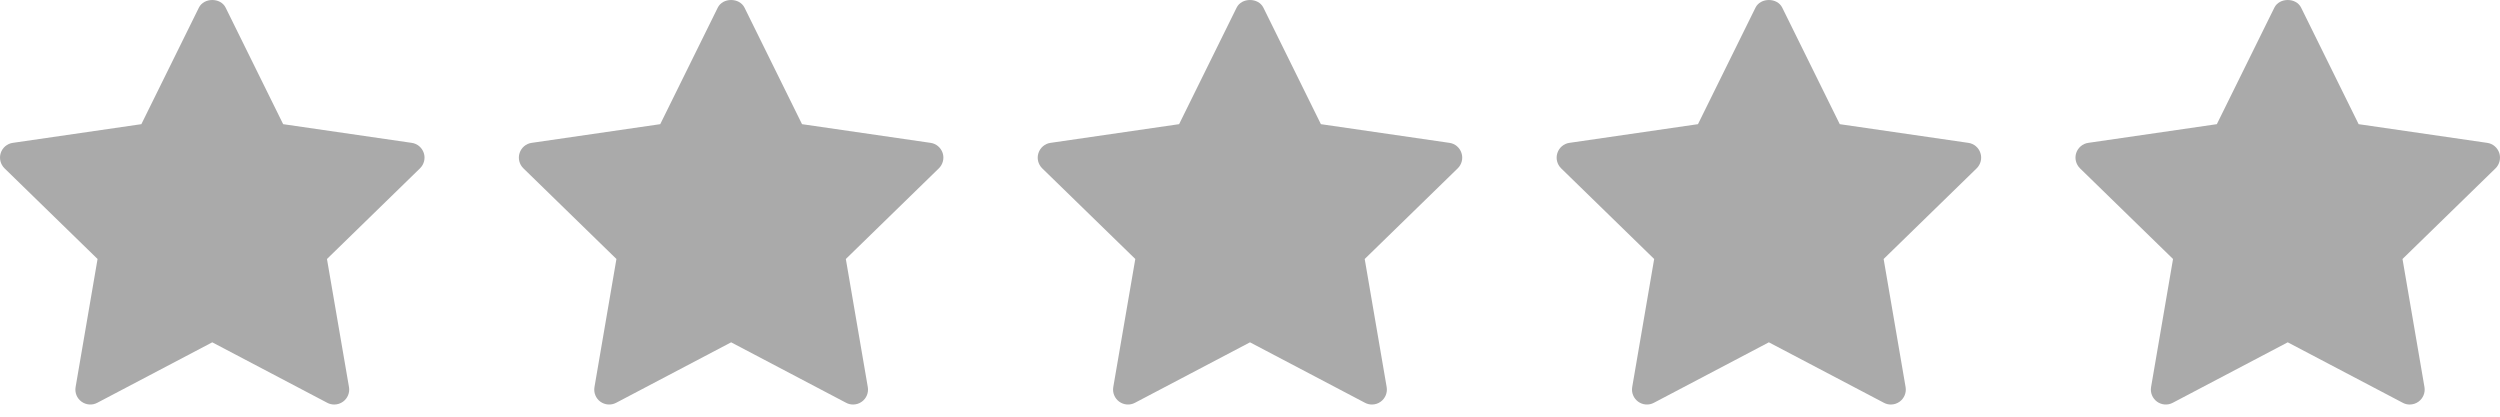 <svg width="42" height="7" viewBox="0 0 42 7" fill="none" xmlns="http://www.w3.org/2000/svg">
<path d="M7.056 2.828L5.493 4.351L5.863 6.503C5.879 6.597 5.84 6.692 5.763 6.748C5.719 6.78 5.667 6.796 5.615 6.796C5.575 6.796 5.535 6.787 5.498 6.767L3.566 5.751L1.634 6.767C1.55 6.812 1.447 6.804 1.37 6.748C1.292 6.692 1.254 6.597 1.27 6.503L1.639 4.351L0.076 2.828C0.008 2.761 -0.017 2.661 0.012 2.571C0.042 2.48 0.12 2.413 0.215 2.4L2.375 2.086L3.341 0.129C3.426 -0.043 3.707 -0.043 3.791 0.129L4.757 2.086L6.917 2.4C7.012 2.413 7.09 2.48 7.12 2.571C7.149 2.661 7.125 2.761 7.056 2.828Z" fill="#AAAAAA"/>
<path d="M15.773 2.828L14.21 4.351L14.579 6.503C14.595 6.597 14.557 6.692 14.479 6.748C14.436 6.78 14.384 6.796 14.332 6.796C14.292 6.796 14.252 6.787 14.215 6.767L12.283 5.751L10.351 6.767C10.266 6.812 10.164 6.804 10.086 6.748C10.009 6.692 9.971 6.597 9.987 6.503L10.356 4.351L8.793 2.828C8.724 2.761 8.7 2.661 8.729 2.571C8.759 2.48 8.837 2.413 8.932 2.4L11.092 2.086L12.058 0.129C12.142 -0.043 12.423 -0.043 12.508 0.129L13.474 2.086L15.634 2.4C15.728 2.413 15.807 2.48 15.837 2.571C15.866 2.661 15.841 2.761 15.773 2.828Z" fill="#AAAAAA"/>
<path d="M24.49 2.828L22.927 4.351L23.296 6.503C23.312 6.597 23.273 6.692 23.196 6.748C23.153 6.78 23.101 6.796 23.049 6.796C23.009 6.796 22.969 6.787 22.932 6.767L21 5.751L19.067 6.767C18.983 6.812 18.881 6.804 18.803 6.748C18.726 6.692 18.687 6.597 18.703 6.503L19.073 4.351L17.509 2.828C17.441 2.761 17.416 2.661 17.446 2.571C17.476 2.48 17.554 2.413 17.649 2.4L19.809 2.086L20.775 0.129C20.859 -0.043 21.14 -0.043 21.225 0.129L22.191 2.086L24.351 2.4C24.445 2.413 24.524 2.48 24.553 2.571C24.583 2.661 24.558 2.761 24.49 2.828Z" fill="#AAAAAA"/>
<path d="M33.208 2.828L31.645 4.351L32.014 6.503C32.03 6.597 31.991 6.692 31.914 6.748C31.87 6.78 31.818 6.796 31.767 6.796C31.727 6.796 31.686 6.787 31.65 6.767L29.717 5.751L27.785 6.767C27.701 6.812 27.598 6.804 27.521 6.748C27.444 6.692 27.405 6.597 27.421 6.503L27.79 4.351L26.227 2.828C26.159 2.761 26.134 2.661 26.164 2.571C26.193 2.48 26.272 2.413 26.366 2.4L28.526 2.086L29.492 0.129C29.577 -0.043 29.858 -0.043 29.942 0.129L30.908 2.086L33.068 2.4C33.163 2.413 33.242 2.48 33.271 2.571C33.301 2.661 33.276 2.761 33.208 2.828Z" fill="#AAAAAA"/>
<path d="M41.925 2.828L40.362 4.351L40.731 6.503C40.747 6.597 40.708 6.692 40.631 6.748C40.587 6.78 40.535 6.796 40.483 6.796C40.443 6.796 40.403 6.787 40.367 6.767L38.434 5.751L36.502 6.767C36.418 6.812 36.315 6.804 36.238 6.748C36.161 6.692 36.122 6.597 36.138 6.503L36.507 4.351L34.944 2.828C34.876 2.761 34.851 2.661 34.88 2.571C34.91 2.48 34.989 2.413 35.083 2.4L37.243 2.086L38.209 0.129C38.294 -0.043 38.575 -0.043 38.659 0.129L39.625 2.086L41.785 2.4C41.88 2.413 41.958 2.48 41.988 2.571C42.017 2.661 41.993 2.761 41.925 2.828Z" fill="#AAAAAA"/>
</svg>
